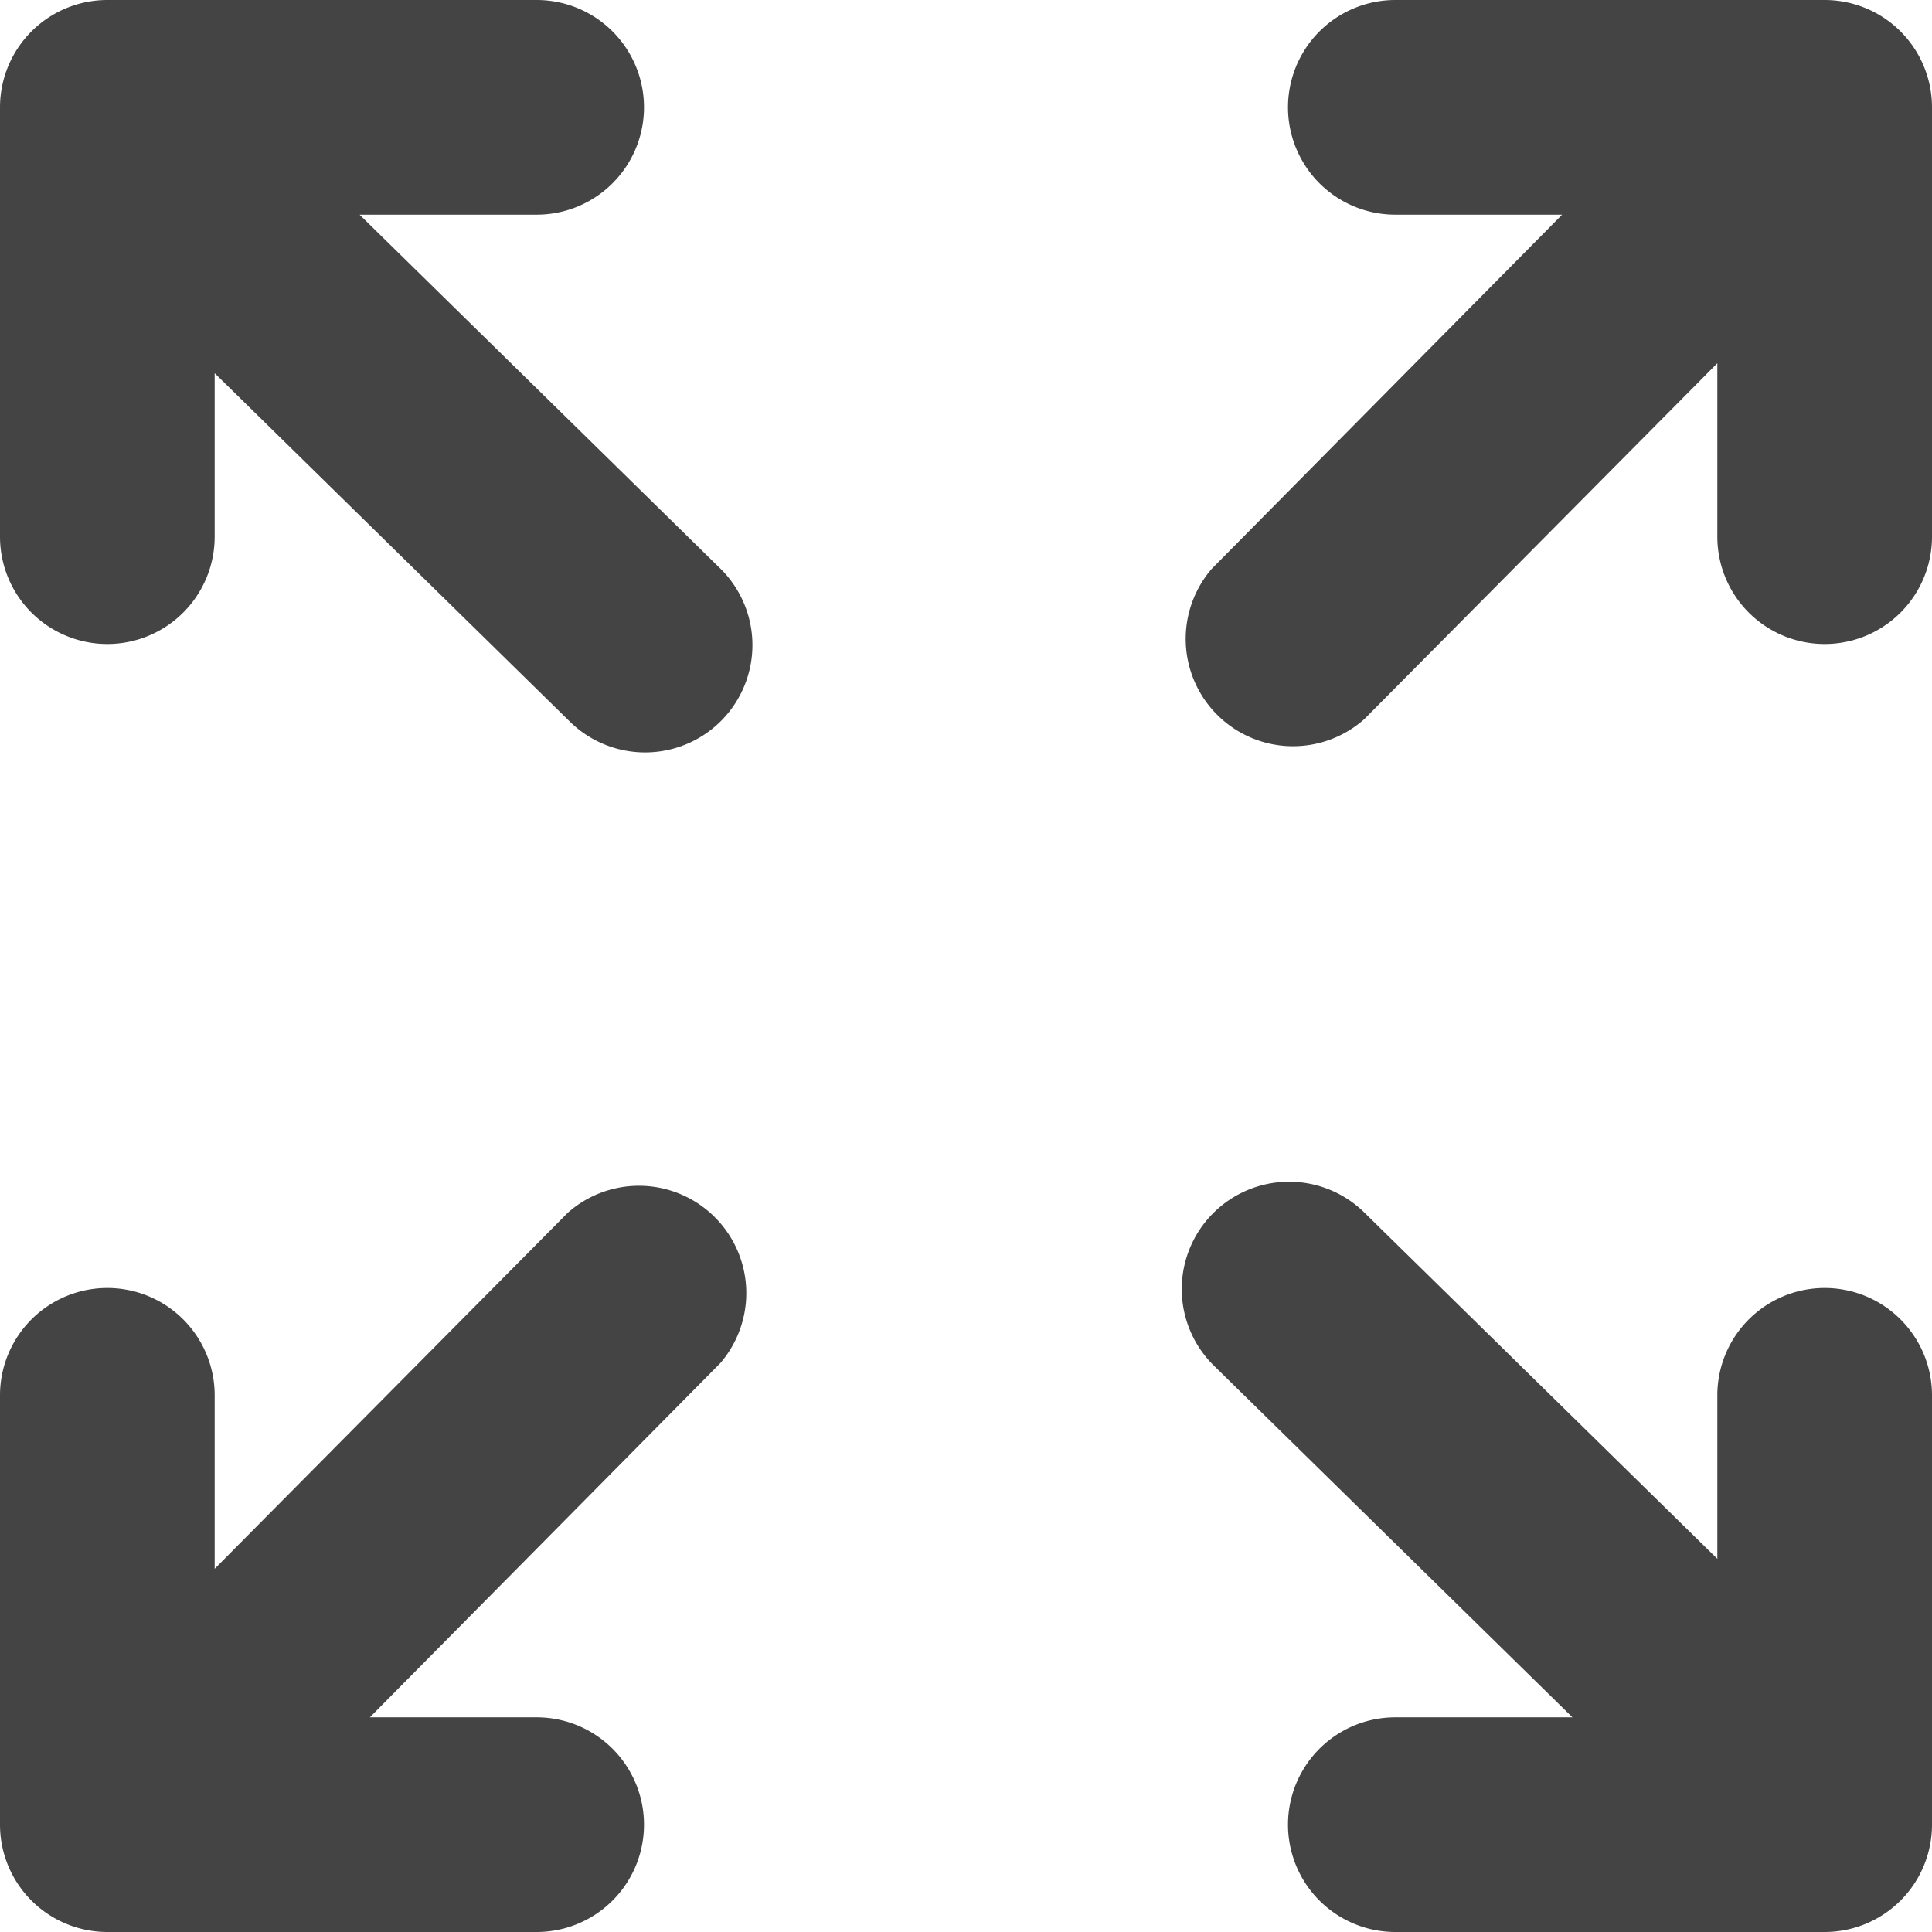 <svg id="_Expand_icon_-_details_rail" data-name="&apos;Expand&apos; icon - details rail" xmlns="http://www.w3.org/2000/svg" width="18" height="18" viewBox="0 0 18 18">
  <path id="Path_1013412" data-name="Path 1013412" d="M1,6A1,1,0,0,0,2,5V3.477L5.3,6.714A1,1,0,1,0,6.7,5.286L3.35,2H5A1,1,0,0,0,5,0H1A1,1,0,0,0,0,1V5A1,1,0,0,0,1,6Z" fill="#444"/>
  <path id="Path_1013413" data-name="Path 1013413" d="M17,0H13a1,1,0,0,0,0,2h1.554L11.289,5.3A1,1,0,0,0,12.711,6.7L16,3.384V5a1,1,0,0,0,2,0V1a1,1,0,0,0-1-1Z" fill="#444"/>
  <path id="Path_1013414" data-name="Path 1013414" d="M17,12a1,1,0,0,0-1,1v1.523l-3.3-3.237a1,1,0,0,0-1.4,1.428L14.65,16H13a1,1,0,0,0,0,2h4a1,1,0,0,0,1-1V13A1,1,0,0,0,17,12Z" fill="#444"/>
  <path id="Path_1013415" data-name="Path 1013415" d="M5.289,11.3,2,14.616V13a1,1,0,0,0-2,0v4a1,1,0,0,0,1,1H5a1,1,0,0,0,0-2H3.446l3.265-3.3A1,1,0,0,0,5.289,11.3Z" fill="#444"/>
</svg>
